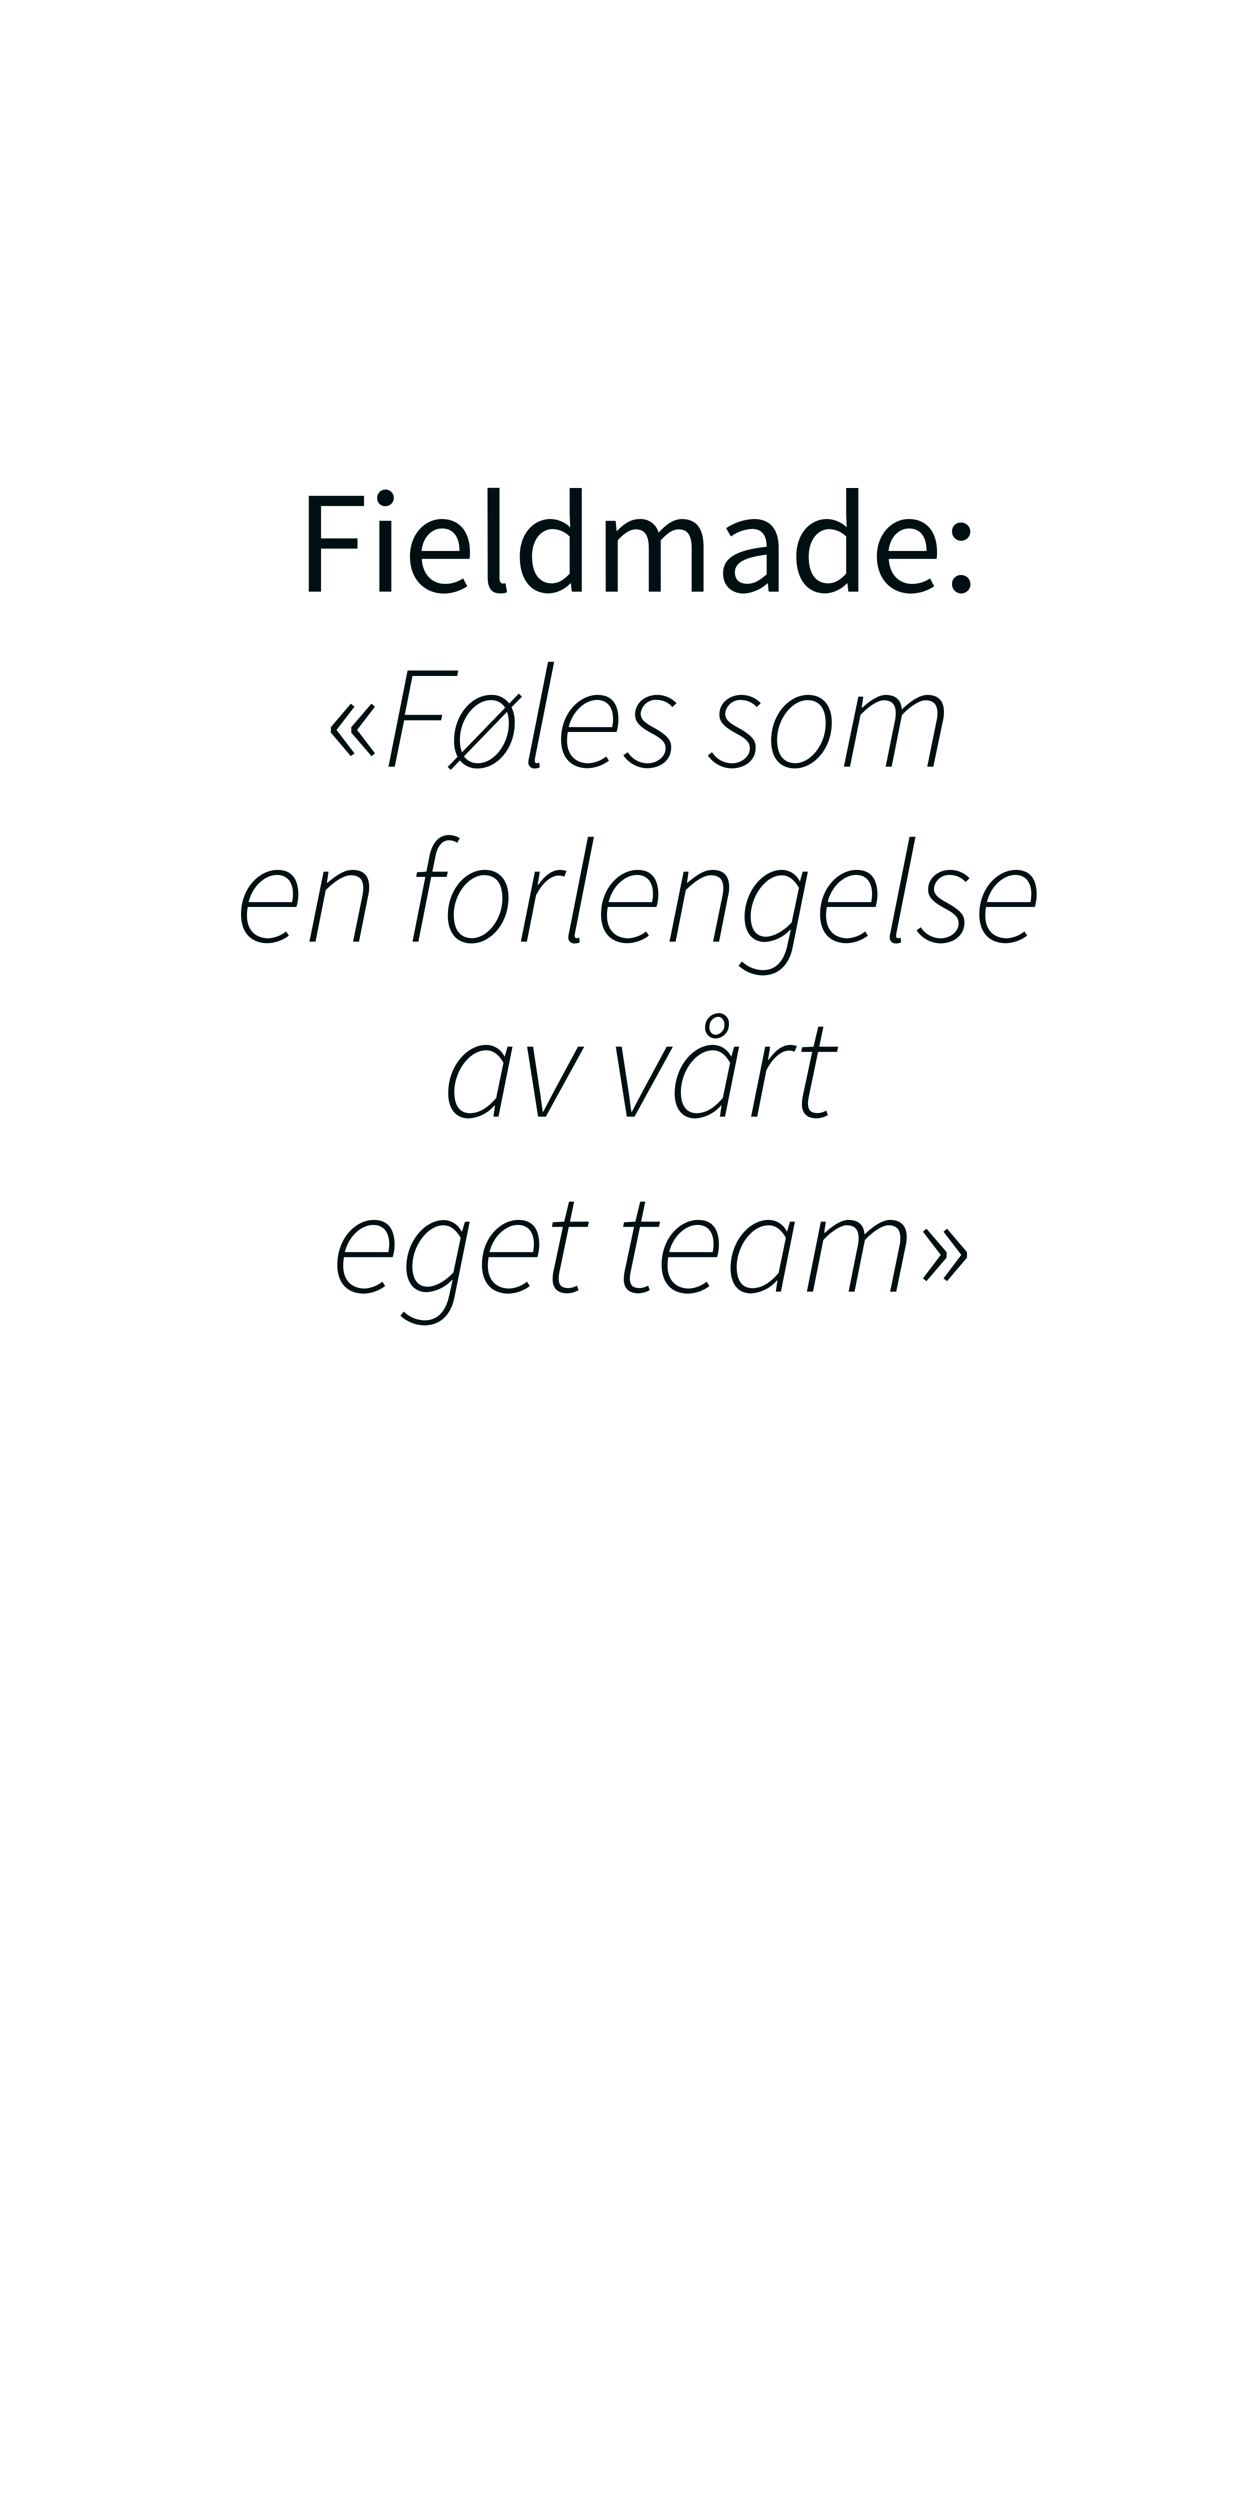 <svg id="Layer_1" data-name="Layer 1" xmlns="http://www.w3.org/2000/svg" viewBox="0 0 300 600"><defs><style>.cls-1{fill:#001012;}</style></defs><title>text</title><path class="cls-1" d="M74.11,119H87.37v2.45H77.05v7.77H85.8v2.45H77.05V142H74.11Z"/><path class="cls-1" d="M90.52,119.63a2,2,0,1,1,2,1.86A1.89,1.89,0,0,1,90.52,119.63Zm.53,5.36h2.87v17H91.05Z"/><path class="cls-1" d="M106,124.57c4.34,0,6.79,3.11,6.79,8a10.06,10.06,0,0,1-.11,1.57H101.23c.21,3.68,2.42,6,5.67,6a7.74,7.74,0,0,0,4.24-1.33l1,1.89a10.17,10.17,0,0,1-5.6,1.75c-4.55,0-8.15-3.33-8.15-8.89S102.14,124.57,106,124.57Zm4.27,7.66c0-3.46-1.54-5.39-4.2-5.39-2.38,0-4.55,2-4.9,5.39Z"/><path class="cls-1" d="M117,117.08h2.88v21.7c0,.91.38,1.26.8,1.26a2.37,2.37,0,0,0,.63-.07l.39,2.17a4,4,0,0,1-1.65.28c-2.17,0-3-1.37-3-3.85Z"/><path class="cls-1" d="M132.1,124.57a7,7,0,0,1,4.76,2l-.14-2.91v-6.54h2.91V142h-2.38l-.25-2h-.1a7.66,7.66,0,0,1-5.15,2.42c-4.27,0-7-3.22-7-8.89S128.21,124.57,132.1,124.57Zm.28,15.43c1.58,0,2.94-.77,4.34-2.34v-8.89a5.9,5.9,0,0,0-4.13-1.79c-2.73,0-4.9,2.63-4.9,6.51C127.69,137.55,129.41,140,132.38,140Z"/><path class="cls-1" d="M145.36,125h2.39l.24,2.45h.1c1.48-1.61,3.26-2.87,5.29-2.87a4.46,4.46,0,0,1,4.69,3.25c1.79-1.92,3.54-3.25,5.6-3.25,3.5,0,5.18,2.31,5.18,6.65V142H166V131.6c0-3.18-1-4.55-3.15-4.55-1.33,0-2.69.88-4.27,2.63V142h-2.87V131.6c0-3.18-1-4.55-3.18-4.55-1.26,0-2.7.88-4.27,2.63V142h-2.88Z"/><path class="cls-1" d="M184,131.22c0-2.17-.73-4.27-3.5-4.27a9.15,9.15,0,0,0-5.07,1.82l-1.16-2a12.7,12.7,0,0,1,6.69-2.2c4.17,0,5.92,2.76,5.92,7V142H184.5l-.25-2h-.07a9.24,9.24,0,0,1-5.64,2.45c-2.87,0-5-1.79-5-4.83C173.54,133.88,176.76,132,184,131.22Zm-4.65,8.89c1.65,0,3-.81,4.65-2.28v-4.72c-5.7.7-7.62,2.1-7.62,4.27C176.38,139.3,177.67,140.11,179.35,140.11Z"/><path class="cls-1" d="M198.46,124.57a7,7,0,0,1,4.76,2l-.14-2.91v-6.54H206V142h-2.38l-.25-2h-.1a7.68,7.68,0,0,1-5.15,2.42c-4.27,0-7-3.22-7-8.89S194.57,124.57,198.46,124.57Zm.28,15.43c1.58,0,2.94-.77,4.34-2.34v-8.89A5.9,5.9,0,0,0,199,127c-2.73,0-4.9,2.63-4.9,6.51C194.05,137.55,195.76,140,198.74,140Z"/><path class="cls-1" d="M218.09,124.57c4.35,0,6.8,3.11,6.8,8a10.06,10.06,0,0,1-.11,1.57H213.3c.21,3.68,2.41,6,5.67,6a7.74,7.74,0,0,0,4.24-1.33l1,1.89a10.17,10.17,0,0,1-5.6,1.75c-4.55,0-8.16-3.33-8.16-8.89S214.21,124.57,218.09,124.57Zm4.28,7.66c0-3.46-1.54-5.39-4.2-5.39-2.39,0-4.56,2-4.91,5.39Z"/><path class="cls-1" d="M230.59,125.41a2.19,2.19,0,1,1-2.1,2.2A2.07,2.07,0,0,1,230.59,125.41Zm0,12.6a2.21,2.21,0,1,1-2.1,2.24A2.11,2.11,0,0,1,230.59,138Z"/><path class="cls-1" d="M79.41,175.84v-1.33l4.79-5.63.88.73-4.31,5.57,4.31,5.63-.88.67Zm4.9,0v-1.33l4.83-5.63.84.73-4.27,5.57L90,180.81l-.84.67Z"/><path class="cls-1" d="M97.82,160.93H110l-.28,1.3H99l-1.85,9.34h9l-.28,1.3H97L94.74,184H93.23Z"/><path class="cls-1" d="M122.77,169.75a8.28,8.28,0,0,1,.77,3.68c0,6.3-4.3,11-8.89,11a5.28,5.28,0,0,1-4.27-1.93l-2.2,2.28-.74-.7,2.38-2.45a8,8,0,0,1-.84-3.85c0-6.3,4.31-11,8.86-11a5.15,5.15,0,0,1,4.37,2.06l2.31-2.38.74.74Zm-1.54.11a3.85,3.85,0,0,0-3.5-1.82c-3.67,0-7.35,4.44-7.35,9.52a8.19,8.19,0,0,0,.49,3Zm-9.87,11.65a3.86,3.86,0,0,0,3.4,1.65c3.71,0,7.35-4.45,7.35-9.52a8.38,8.38,0,0,0-.42-2.8Z"/><path class="cls-1" d="M131.52,158.83H133l-4.59,23.1a3.21,3.21,0,0,0-.07.7c0,.32.14.53.49.53a1.24,1.24,0,0,0,.6-.14l.1,1.15a2.41,2.41,0,0,1-1.19.25,1.4,1.4,0,0,1-1.54-1.5,4.63,4.63,0,0,1,.18-1.09Z"/><path class="cls-1" d="M143.42,166.78c3.64,0,5,2.48,5,5.95a10.2,10.2,0,0,1-.45,2.94H136.28c-.91,5.28,1.68,7.52,5,7.52a7.51,7.51,0,0,0,4.2-1.64l.66,1a8.9,8.9,0,0,1-5.07,1.82c-3.89,0-6.41-2.42-6.41-6.93C134.67,171.12,139.12,166.78,143.42,166.78Zm3.5,7.73a9.13,9.13,0,0,0,.21-2c0-2.28-1-4.52-3.85-4.52s-5.88,2.7-6.79,6.51Z"/><path class="cls-1" d="M150.67,180.53a5.64,5.64,0,0,0,4.76,2.66c2.31,0,4.3-1.61,4.3-3.53,0-1.33-.59-2.21-3.22-3.61-3-1.61-4.09-2.8-4.09-4.55,0-2.83,2.45-4.72,5.28-4.72a6.33,6.33,0,0,1,4.66,2l-1,.91a5,5,0,0,0-3.74-1.72,3.62,3.62,0,0,0-3.85,3.29c0,1.61,1.47,2.45,3.11,3.36,3.64,2,4.2,3.26,4.2,4.76,0,3.08-2.52,5-5.88,5a7.12,7.12,0,0,1-5.6-3.12Z"/><path class="cls-1" d="M170.9,180.53a5.64,5.64,0,0,0,4.76,2.66c2.31,0,4.3-1.61,4.3-3.53,0-1.33-.59-2.21-3.22-3.61-3-1.61-4.09-2.8-4.09-4.55,0-2.83,2.45-4.72,5.28-4.72a6.33,6.33,0,0,1,4.66,2l-1,.91A5,5,0,0,0,177.9,168a3.62,3.62,0,0,0-3.85,3.29c0,1.61,1.47,2.45,3.11,3.36,3.64,2,4.2,3.26,4.2,4.76,0,3.08-2.52,5-5.88,5a7.12,7.12,0,0,1-5.6-3.12Z"/><path class="cls-1" d="M185.07,177.77c0-6.3,4.31-11,8.86-11,3.46,0,5.7,2.41,5.7,6.65,0,6.26-4.3,11-8.89,11C187.31,184.42,185.07,182,185.07,177.77Zm1.44-.21c0,3.64,1.57,5.6,4.37,5.6,3.61,0,7.28-4.38,7.28-9.56,0-3.64-1.57-5.56-4.34-5.56C190.22,168,186.51,172.41,186.51,177.56Z"/><path class="cls-1" d="M206,167.2h1.19l-.39,2.66h.14c1.89-1.75,4-3.08,5.6-3.08,2.8,0,3.78,1.61,3.89,3.5,2.31-2.24,4.48-3.5,6.12-3.5,2.8,0,4,1.64,4,4.09a9.2,9.2,0,0,1-.28,2.28L224,184h-1.47l2.17-10.64a9.7,9.7,0,0,0,.28-2.17c0-2.07-.88-3.12-2.91-3.12-1.08,0-3.25,1.05-5.6,3.54L214,184h-1.44l2.14-10.64a9.7,9.7,0,0,0,.28-2.17c0-2.07-.88-3.12-2.91-3.12-1.08,0-3.25,1.05-5.56,3.54L204,184h-1.47Z"/><path class="cls-1" d="M66.6,208.78c3.64,0,5,2.48,5,5.95a10.16,10.16,0,0,1-.46,2.94H59.46c-.91,5.28,1.68,7.52,5,7.52a7.49,7.49,0,0,0,4.2-1.64l.67,1a8.94,8.94,0,0,1-5.08,1.82c-3.88,0-6.4-2.42-6.4-6.93C57.85,213.12,62.29,208.78,66.6,208.78Zm3.5,7.73a9.13,9.13,0,0,0,.21-2c0-2.28-1-4.52-3.85-4.52s-5.88,2.7-6.79,6.51Z"/><path class="cls-1" d="M77.66,209.2h1.19l-.39,2.66h.14c2.07-1.75,4-3.08,6-3.08,2.87,0,4,1.64,4,4.09a9.2,9.2,0,0,1-.28,2.28L86.16,226H84.73l2.17-10.64a12.83,12.83,0,0,0,.28-2.17c0-2.07-.88-3.12-3-3.12-1.47,0-3.43,1.05-6,3.54L75.73,226H74.26Z"/><path class="cls-1" d="M100.09,209.34l2.24-.14.77-3.85c.7-3.33,2.42-4.94,4.62-4.94a4.77,4.77,0,0,1,2.63.77l-.63,1.09a3.62,3.62,0,0,0-2-.6c-1.68,0-2.76,1.65-3.18,3.68l-.77,3.85h3.71l-.28,1.26h-3.71L100.41,226H99l3.08-15.54H99.88Z"/><path class="cls-1" d="M107.48,219.77c0-6.3,4.3-11,8.85-11,3.47,0,5.71,2.41,5.71,6.65,0,6.26-4.31,11-8.89,11C109.72,226.42,107.48,224,107.48,219.77Zm1.43-.21c0,3.64,1.58,5.6,4.38,5.6,3.6,0,7.28-4.38,7.28-9.56,0-3.64-1.58-5.56-4.34-5.56C112.62,210,108.91,214.41,108.91,219.56Z"/><path class="cls-1" d="M128.37,209.2h1.19l-.52,3.18h.14c1.4-2,3.11-3.6,5.28-3.6a4.19,4.19,0,0,1,1.51.28l-.56,1.36a3,3,0,0,0-1.33-.28c-1.79,0-3.92,1.72-5.43,4.73L126.45,226H125Z"/><path class="cls-1" d="M141.11,200.83h1.44L138,223.93a3.21,3.21,0,0,0-.07.7c0,.32.14.53.49.53a1.24,1.24,0,0,0,.6-.14l.1,1.15a2.41,2.41,0,0,1-1.19.25,1.4,1.4,0,0,1-1.54-1.5,4.63,4.63,0,0,1,.18-1.09Z"/><path class="cls-1" d="M153,208.78c3.64,0,5,2.48,5,5.95a10.2,10.2,0,0,1-.45,2.94H145.87c-.91,5.28,1.68,7.52,5,7.52a7.51,7.51,0,0,0,4.2-1.64l.66,1a8.9,8.9,0,0,1-5.07,1.82c-3.89,0-6.41-2.42-6.41-6.93C144.26,213.12,148.71,208.78,153,208.78Zm3.5,7.73a9.13,9.13,0,0,0,.21-2c0-2.28-1-4.52-3.85-4.52s-5.88,2.7-6.79,6.51Z"/><path class="cls-1" d="M164.07,209.2h1.19l-.38,2.66H165c2.06-1.75,3.95-3.08,6-3.08,2.87,0,4,1.64,4,4.09a9.2,9.2,0,0,1-.28,2.28L172.58,226h-1.44l2.17-10.64a11.87,11.87,0,0,0,.28-2.17c0-2.07-.87-3.12-3-3.12-1.47,0-3.43,1.05-6,3.54L162.15,226h-1.47Z"/><path class="cls-1" d="M193.89,209.2l-3.67,18.24c-.84,4.13-3.36,6.65-7.25,6.65a8.76,8.76,0,0,1-5.7-2.31l.8-1.05a7.33,7.33,0,0,0,5,2.1c3.29,0,5.11-2.35,5.88-5.92l.84-3.78h-.14a9.1,9.1,0,0,1-6.09,2.94c-2.87,0-4.86-2.1-4.86-6,0-6.23,4.48-11.3,8.92-11.3a4.8,4.8,0,0,1,4.31,2.73H192l.66-2.31ZM190,221.38l1.75-8.3c-1.29-2.17-2.59-3-4.16-3-3.78,0-7.42,5-7.42,9.8,0,3.29,1.4,4.93,3.67,4.93C185.67,224.77,188.08,223.48,190,221.38Z"/><path class="cls-1" d="M205.58,208.78c3.64,0,5,2.48,5,5.95a10.2,10.2,0,0,1-.45,2.94H198.44c-.91,5.28,1.68,7.52,5,7.52a7.51,7.51,0,0,0,4.2-1.64l.66,1a8.9,8.9,0,0,1-5.07,1.82c-3.89,0-6.41-2.42-6.41-6.93C196.83,213.12,201.28,208.78,205.58,208.78Zm3.5,7.73a9.13,9.13,0,0,0,.21-2c0-2.28-1-4.52-3.85-4.52s-5.88,2.7-6.79,6.51Z"/><path class="cls-1" d="M218.29,200.83h1.43l-4.58,23.1a3.21,3.21,0,0,0-.07.7c0,.32.14.53.49.53a1.23,1.23,0,0,0,.59-.14l.11,1.15a2.46,2.46,0,0,1-1.19.25,1.4,1.4,0,0,1-1.54-1.5,5.12,5.12,0,0,1,.17-1.09Z"/><path class="cls-1" d="M221,222.53a5.64,5.64,0,0,0,4.76,2.66c2.31,0,4.3-1.61,4.3-3.53,0-1.33-.59-2.21-3.22-3.61-3-1.61-4.09-2.8-4.09-4.55,0-2.83,2.45-4.72,5.28-4.72a6.33,6.33,0,0,1,4.66,2l-.95.91A5,5,0,0,0,228,210a3.62,3.62,0,0,0-3.85,3.29c0,1.61,1.47,2.45,3.11,3.36,3.64,2,4.2,3.26,4.2,4.76,0,3.08-2.52,5-5.88,5a7.12,7.12,0,0,1-5.6-3.12Z"/><path class="cls-1" d="M243.8,208.78c3.64,0,5,2.48,5,5.95a10.2,10.2,0,0,1-.45,2.94H236.66c-.91,5.28,1.68,7.52,5,7.52a7.51,7.51,0,0,0,4.2-1.64l.66,1a8.9,8.9,0,0,1-5.07,1.82c-3.89,0-6.41-2.42-6.41-6.93C235.05,213.12,239.5,208.78,243.8,208.78Zm3.5,7.73a9.13,9.13,0,0,0,.21-2c0-2.28-1-4.52-3.85-4.52s-5.88,2.7-6.79,6.51Z"/><path class="cls-1" d="M116.7,250.78a4.85,4.85,0,0,1,4.34,2.73h.11l.66-2.31H123L119.64,268h-1.22l.38-2.66h-.14a8.87,8.87,0,0,1-6.19,3.08c-2.94,0-4.9-2.14-4.9-6.06C107.57,255.89,112.05,250.78,116.7,250.78Zm2.38,12.74,1.75-8.44c-1.22-2.17-2.59-3-4.16-3-4,0-7.63,5-7.63,10,0,3.4,1.43,5.08,3.74,5.08S117.09,265.83,119.08,263.52Z"/><path class="cls-1" d="M126.5,251.2h1.44l1.61,10.6c.28,1.65.45,3.4.7,5h.14c.84-1.64,1.75-3.32,2.62-5l5.71-10.6h1.5L131,268h-1.86Z"/><path class="cls-1" d="M147.78,251.2h1.43l1.62,10.6c.27,1.65.45,3.4.69,5h.15c.83-1.64,1.75-3.32,2.62-5L160,251.2h1.5L152.29,268h-1.85Z"/><path class="cls-1" d="M171.09,250.78a4.85,4.85,0,0,1,4.34,2.73h.11l.66-2.31h1.19L174,268h-1.22l.38-2.66h-.14a8.87,8.87,0,0,1-6.19,3.08c-2.94,0-4.91-2.14-4.91-6.06C162,255.89,166.43,250.78,171.09,250.78Zm2.38,12.74,1.75-8.44c-1.22-2.17-2.59-3-4.16-3-4,0-7.64,5-7.64,10,0,3.4,1.44,5.08,3.75,5.08S171.48,265.83,173.47,263.52Zm-4.23-17a3.3,3.3,0,0,1,3.15-3.36,2.43,2.43,0,0,1,2.55,2.7,3.29,3.29,0,0,1-3.11,3.36A2.46,2.46,0,0,1,169.24,246.54Zm1-.07c0,1.12.59,1.89,1.61,1.89a2.3,2.3,0,0,0,2-2.41c0-1.12-.6-1.89-1.61-1.89A2.29,2.29,0,0,0,170.29,246.47Z"/><path class="cls-1" d="M183.65,251.2h1.19l-.52,3.18h.14c1.4-2,3.11-3.6,5.29-3.6a4.18,4.18,0,0,1,1.5.28l-.56,1.36a3,3,0,0,0-1.33-.28c-1.79,0-3.92,1.72-5.43,4.73L181.73,268h-1.47Z"/><path class="cls-1" d="M194.92,252.46H192.3l.21-1.12,2.73-.14,1.15-4.8h1.23l-1,4.8h4.55l-.28,1.26h-4.55l-2.28,11a7.75,7.75,0,0,0-.14,1.33c0,1.54.56,2.35,2.38,2.35a4.45,4.45,0,0,0,2-.6l.39,1.09a5.86,5.86,0,0,1-2.7.77c-2.62,0-3.53-1.54-3.53-3.33a13.12,13.12,0,0,1,.14-1.68Z"/><path class="cls-1" d="M89.7,292.78c3.64,0,5,2.48,5,6a10.16,10.16,0,0,1-.46,2.94H82.56c-.91,5.29,1.68,7.53,5,7.53a7.5,7.5,0,0,0,4.2-1.65l.67,1.05a8.94,8.94,0,0,1-5.08,1.82c-3.88,0-6.4-2.42-6.4-6.93C81,297.12,85.39,292.78,89.7,292.78Zm3.5,7.73a9.13,9.13,0,0,0,.21-2c0-2.28-1-4.52-3.85-4.52s-5.88,2.7-6.79,6.51Z"/><path class="cls-1" d="M112.73,293.2l-3.68,18.24c-.84,4.13-3.36,6.65-7.24,6.65a8.76,8.76,0,0,1-5.71-2.31l.81-1a7.31,7.31,0,0,0,5,2.1c3.29,0,5.11-2.35,5.88-5.92l.84-3.78h-.14a9.12,9.12,0,0,1-6.09,2.94c-2.87,0-4.87-2.1-4.87-6,0-6.23,4.48-11.3,8.93-11.3a4.79,4.79,0,0,1,4.3,2.73h.14l.67-2.31Zm-3.92,12.18,1.75-8.3c-1.3-2.17-2.59-3-4.17-3-3.78,0-7.42,5-7.42,9.8,0,3.29,1.4,4.93,3.68,4.93C104.5,308.77,106.92,307.48,108.81,305.38Z"/><path class="cls-1" d="M124.42,292.78c3.64,0,5,2.48,5,6a10.16,10.16,0,0,1-.46,2.94H117.28c-.91,5.29,1.68,7.53,5,7.53a7.5,7.5,0,0,0,4.2-1.65l.67,1.05a8.94,8.94,0,0,1-5.08,1.82c-3.88,0-6.4-2.42-6.4-6.93C115.67,297.12,120.11,292.78,124.42,292.78Zm3.5,7.73a9.13,9.13,0,0,0,.21-2c0-2.28-1-4.52-3.85-4.52s-5.88,2.7-6.79,6.51Z"/><path class="cls-1" d="M135.09,294.46h-2.62l.21-1.12,2.73-.14,1.15-4.8h1.23l-1,4.8h4.55l-.28,1.26h-4.55l-2.28,11a7.75,7.75,0,0,0-.14,1.33c0,1.54.56,2.35,2.38,2.35a4.45,4.45,0,0,0,2-.6l.39,1.09a5.86,5.86,0,0,1-2.7.77c-2.62,0-3.53-1.54-3.53-3.33a13.12,13.12,0,0,1,.14-1.68Z"/><path class="cls-1" d="M152.17,294.46h-2.62l.21-1.12,2.73-.14,1.15-4.8h1.23l-1,4.8h4.55l-.28,1.26h-4.55l-2.28,11a7.75,7.75,0,0,0-.14,1.33c0,1.54.56,2.35,2.38,2.35a4.45,4.45,0,0,0,2-.6l.39,1.09a5.86,5.86,0,0,1-2.7.77c-2.62,0-3.53-1.54-3.53-3.33a13.12,13.12,0,0,1,.14-1.68Z"/><path class="cls-1" d="M167.54,292.78c3.64,0,5,2.48,5,6a10.16,10.16,0,0,1-.46,2.94H160.4c-.91,5.29,1.68,7.53,5,7.53a7.5,7.5,0,0,0,4.2-1.65l.67,1.05a8.94,8.94,0,0,1-5.08,1.82c-3.88,0-6.4-2.42-6.4-6.93C158.79,297.12,163.23,292.78,167.54,292.78Zm3.5,7.73a9.13,9.13,0,0,0,.21-2c0-2.28-1-4.52-3.85-4.52s-5.88,2.7-6.79,6.51Z"/><path class="cls-1" d="M184.48,292.78a4.85,4.85,0,0,1,4.34,2.73h.1l.67-2.31h1.19L187.42,310h-1.23l.39-2.66h-.14a8.91,8.91,0,0,1-6.2,3.08c-2.94,0-4.9-2.13-4.9-6.06C175.34,297.89,179.82,292.78,184.48,292.78Zm2.38,12.74,1.75-8.44c-1.23-2.17-2.59-3-4.17-3-4,0-7.63,5-7.63,10,0,3.4,1.44,5.08,3.75,5.08S184.86,307.83,186.86,305.52Z"/><path class="cls-1" d="M197,293.2h1.19l-.38,2.66H198c1.89-1.75,3.95-3.08,5.6-3.08,2.8,0,3.78,1.61,3.88,3.5,2.31-2.24,4.48-3.5,6.13-3.5,2.8,0,4,1.64,4,4.09a9.2,9.2,0,0,1-.28,2.28L215.1,310h-1.47l2.17-10.64a9.7,9.7,0,0,0,.28-2.17c0-2.07-.87-3.12-2.9-3.12-1.09,0-3.26,1.05-5.6,3.54L205.09,310h-1.43l2.13-10.64a9.7,9.7,0,0,0,.28-2.17c0-2.07-.87-3.12-2.9-3.12-1.09,0-3.26,1.05-5.57,3.54L195.12,310h-1.47Z"/><path class="cls-1" d="M225.78,301.18l-4.27-5.57.84-.73,4.83,5.63v1.33l-4.83,5.64-.84-.67Zm4.93,0-4.27-5.57.84-.73,4.8,5.63v1.33l-4.8,5.64-.84-.67Z"/></svg>